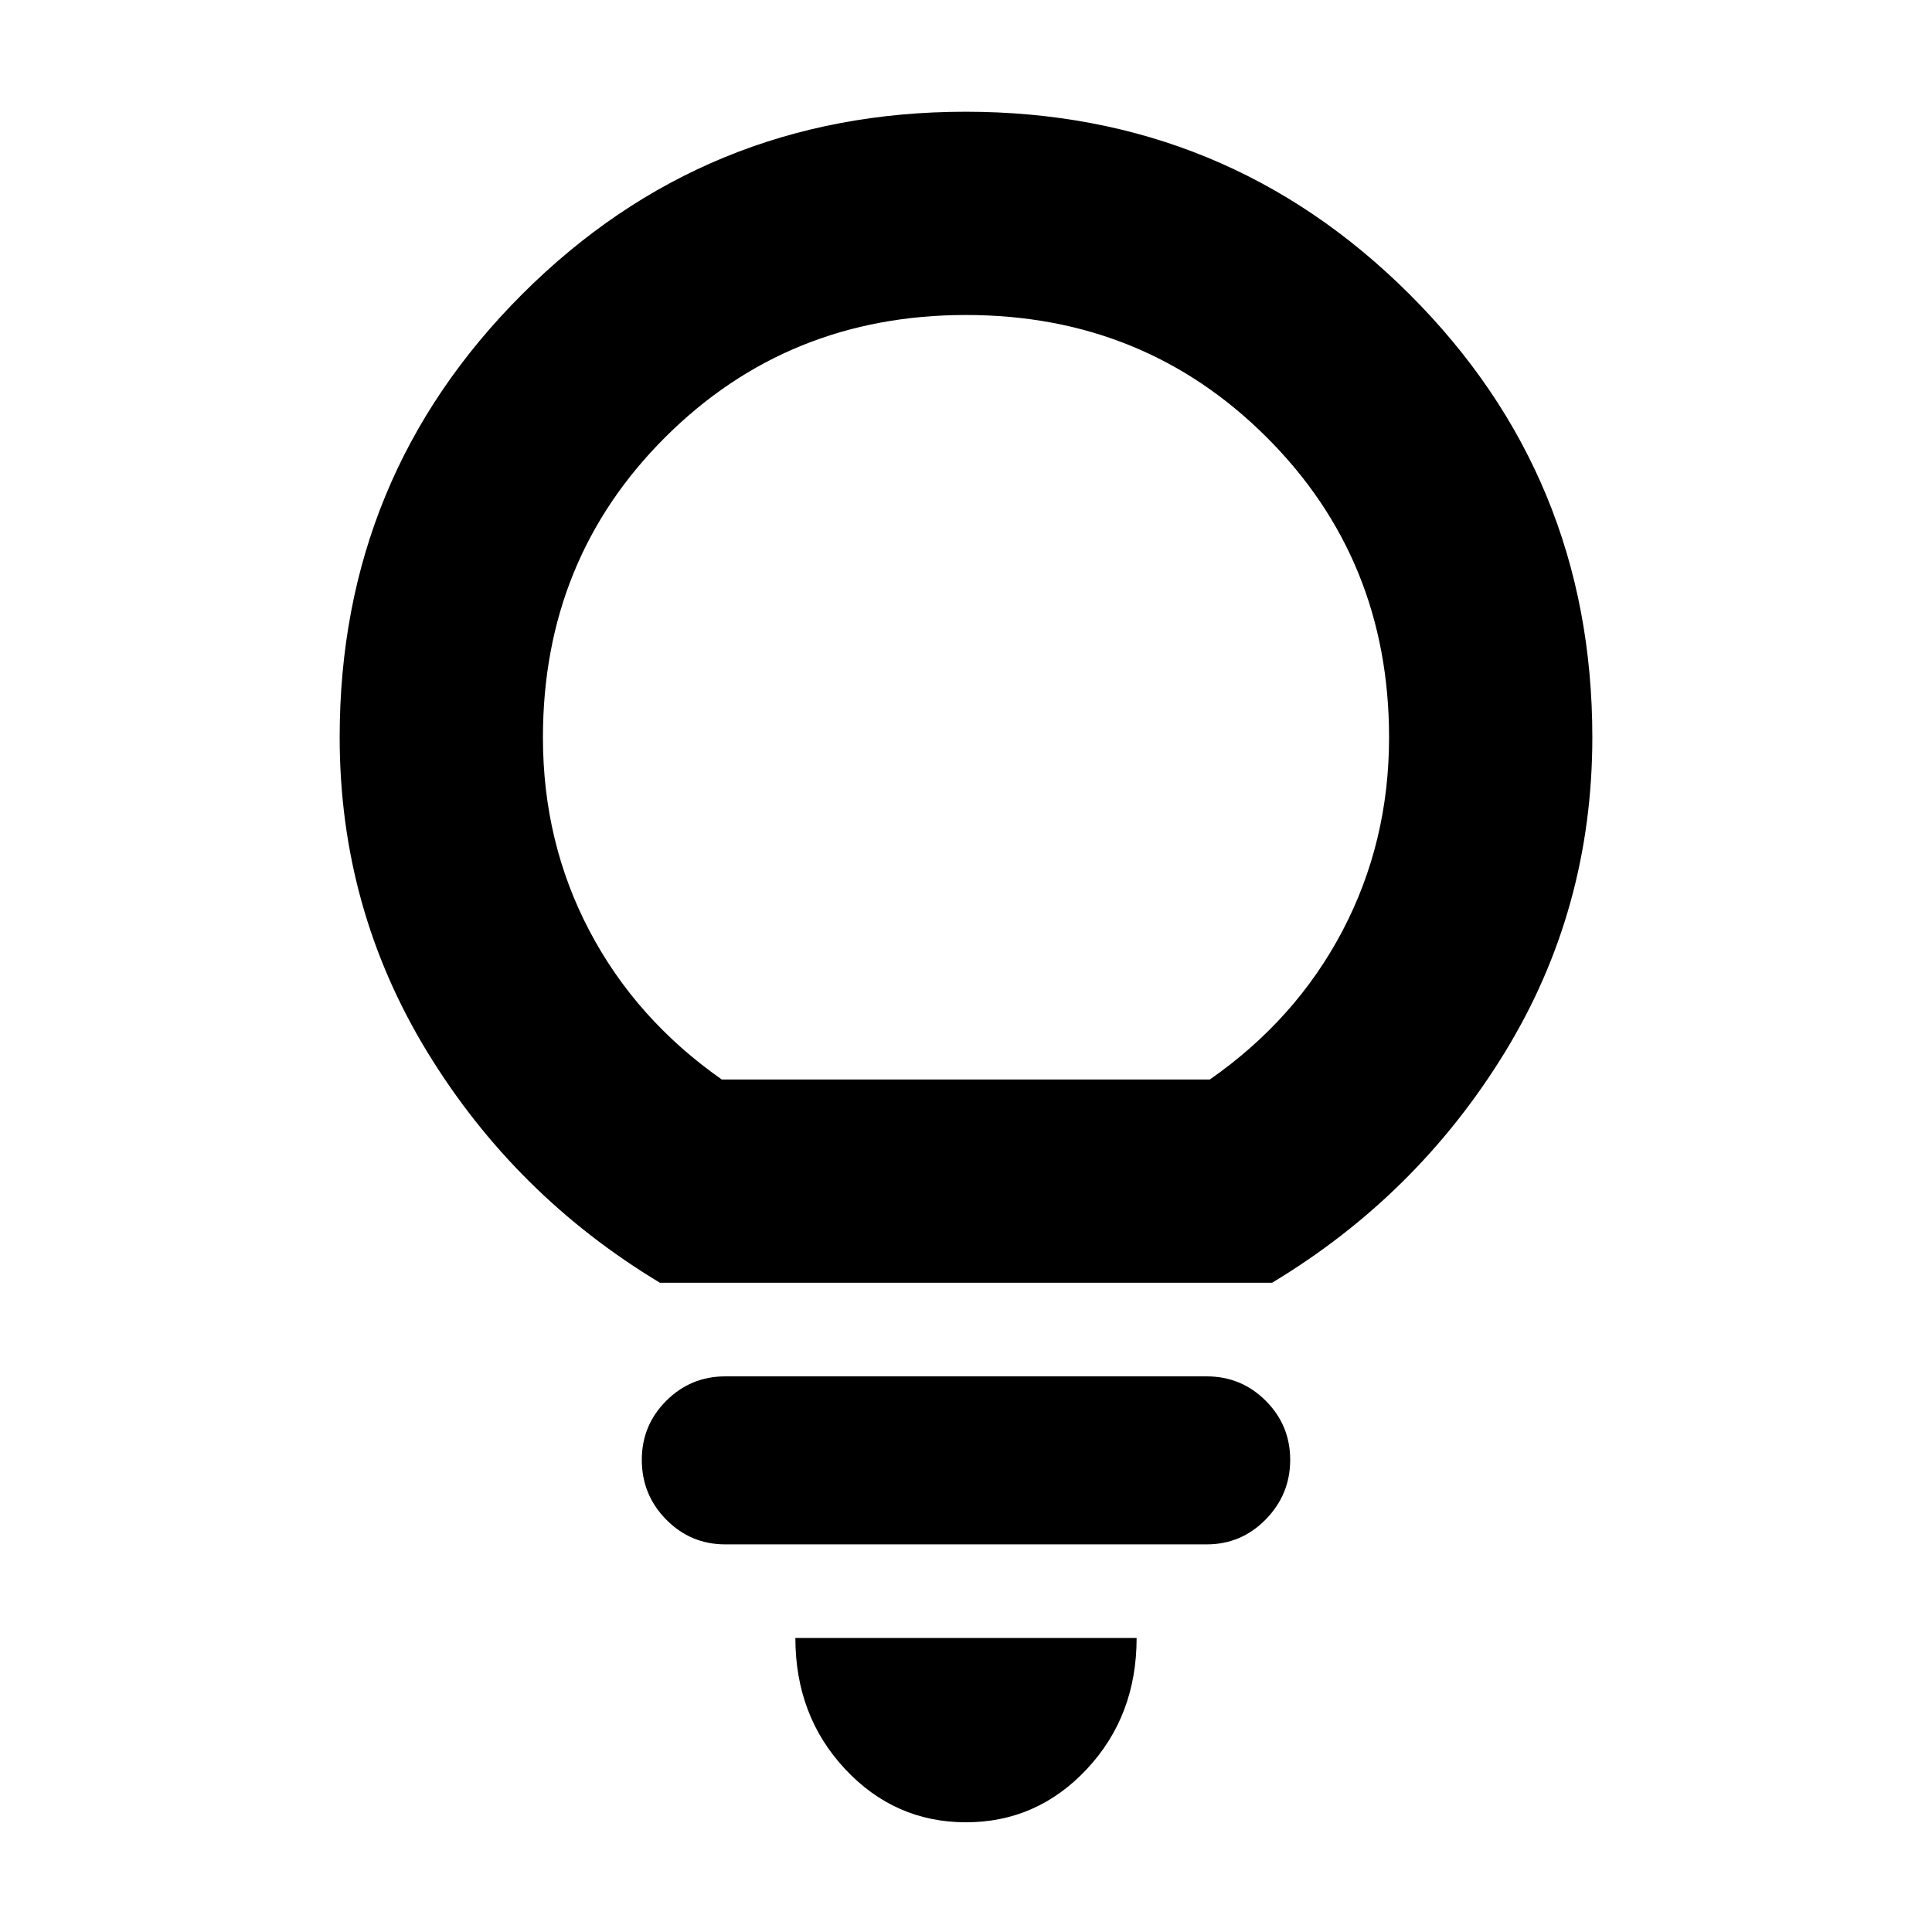 <svg xmlns="http://www.w3.org/2000/svg" height="24" viewBox="0 -960 960 960" width="24"><path d="M479.98-54.52q-35.31 0-60.03-26.42-24.73-26.43-24.73-65.15h169.56q0 38.72-24.75 65.15-24.74 26.42-60.05 26.42ZM360.37-192.61q-17.18 0-29.32-12.3t-12.14-29.72q0-17.18 12.14-29.32t29.32-12.14h239.26q17.18 0 29.32 12.14t12.14 29.33q0 17.19-12.14 29.6t-29.32 12.41H360.37Zm-32.46-130Q255.83-366 212.3-437.3q-43.52-71.31-43.52-156.4 0-129.49 90.72-220.14 90.72-90.64 220.32-90.64 129.59 0 220.5 90.64 90.9 90.65 90.9 220.14 0 85.66-43.52 156.68Q704.17-366 632.09-322.61H327.91Zm30.73-101h242.53q42.81-29.87 65.93-73.92 23.12-44.06 23.12-96.01 0-88.53-60.87-149.23-60.87-60.71-149.35-60.71-88.48 0-149.35 60.64-60.87 60.64-60.87 149.33 0 52.05 23.12 96.04 23.12 43.99 65.74 73.86Zm121.36 0Z"/></svg>